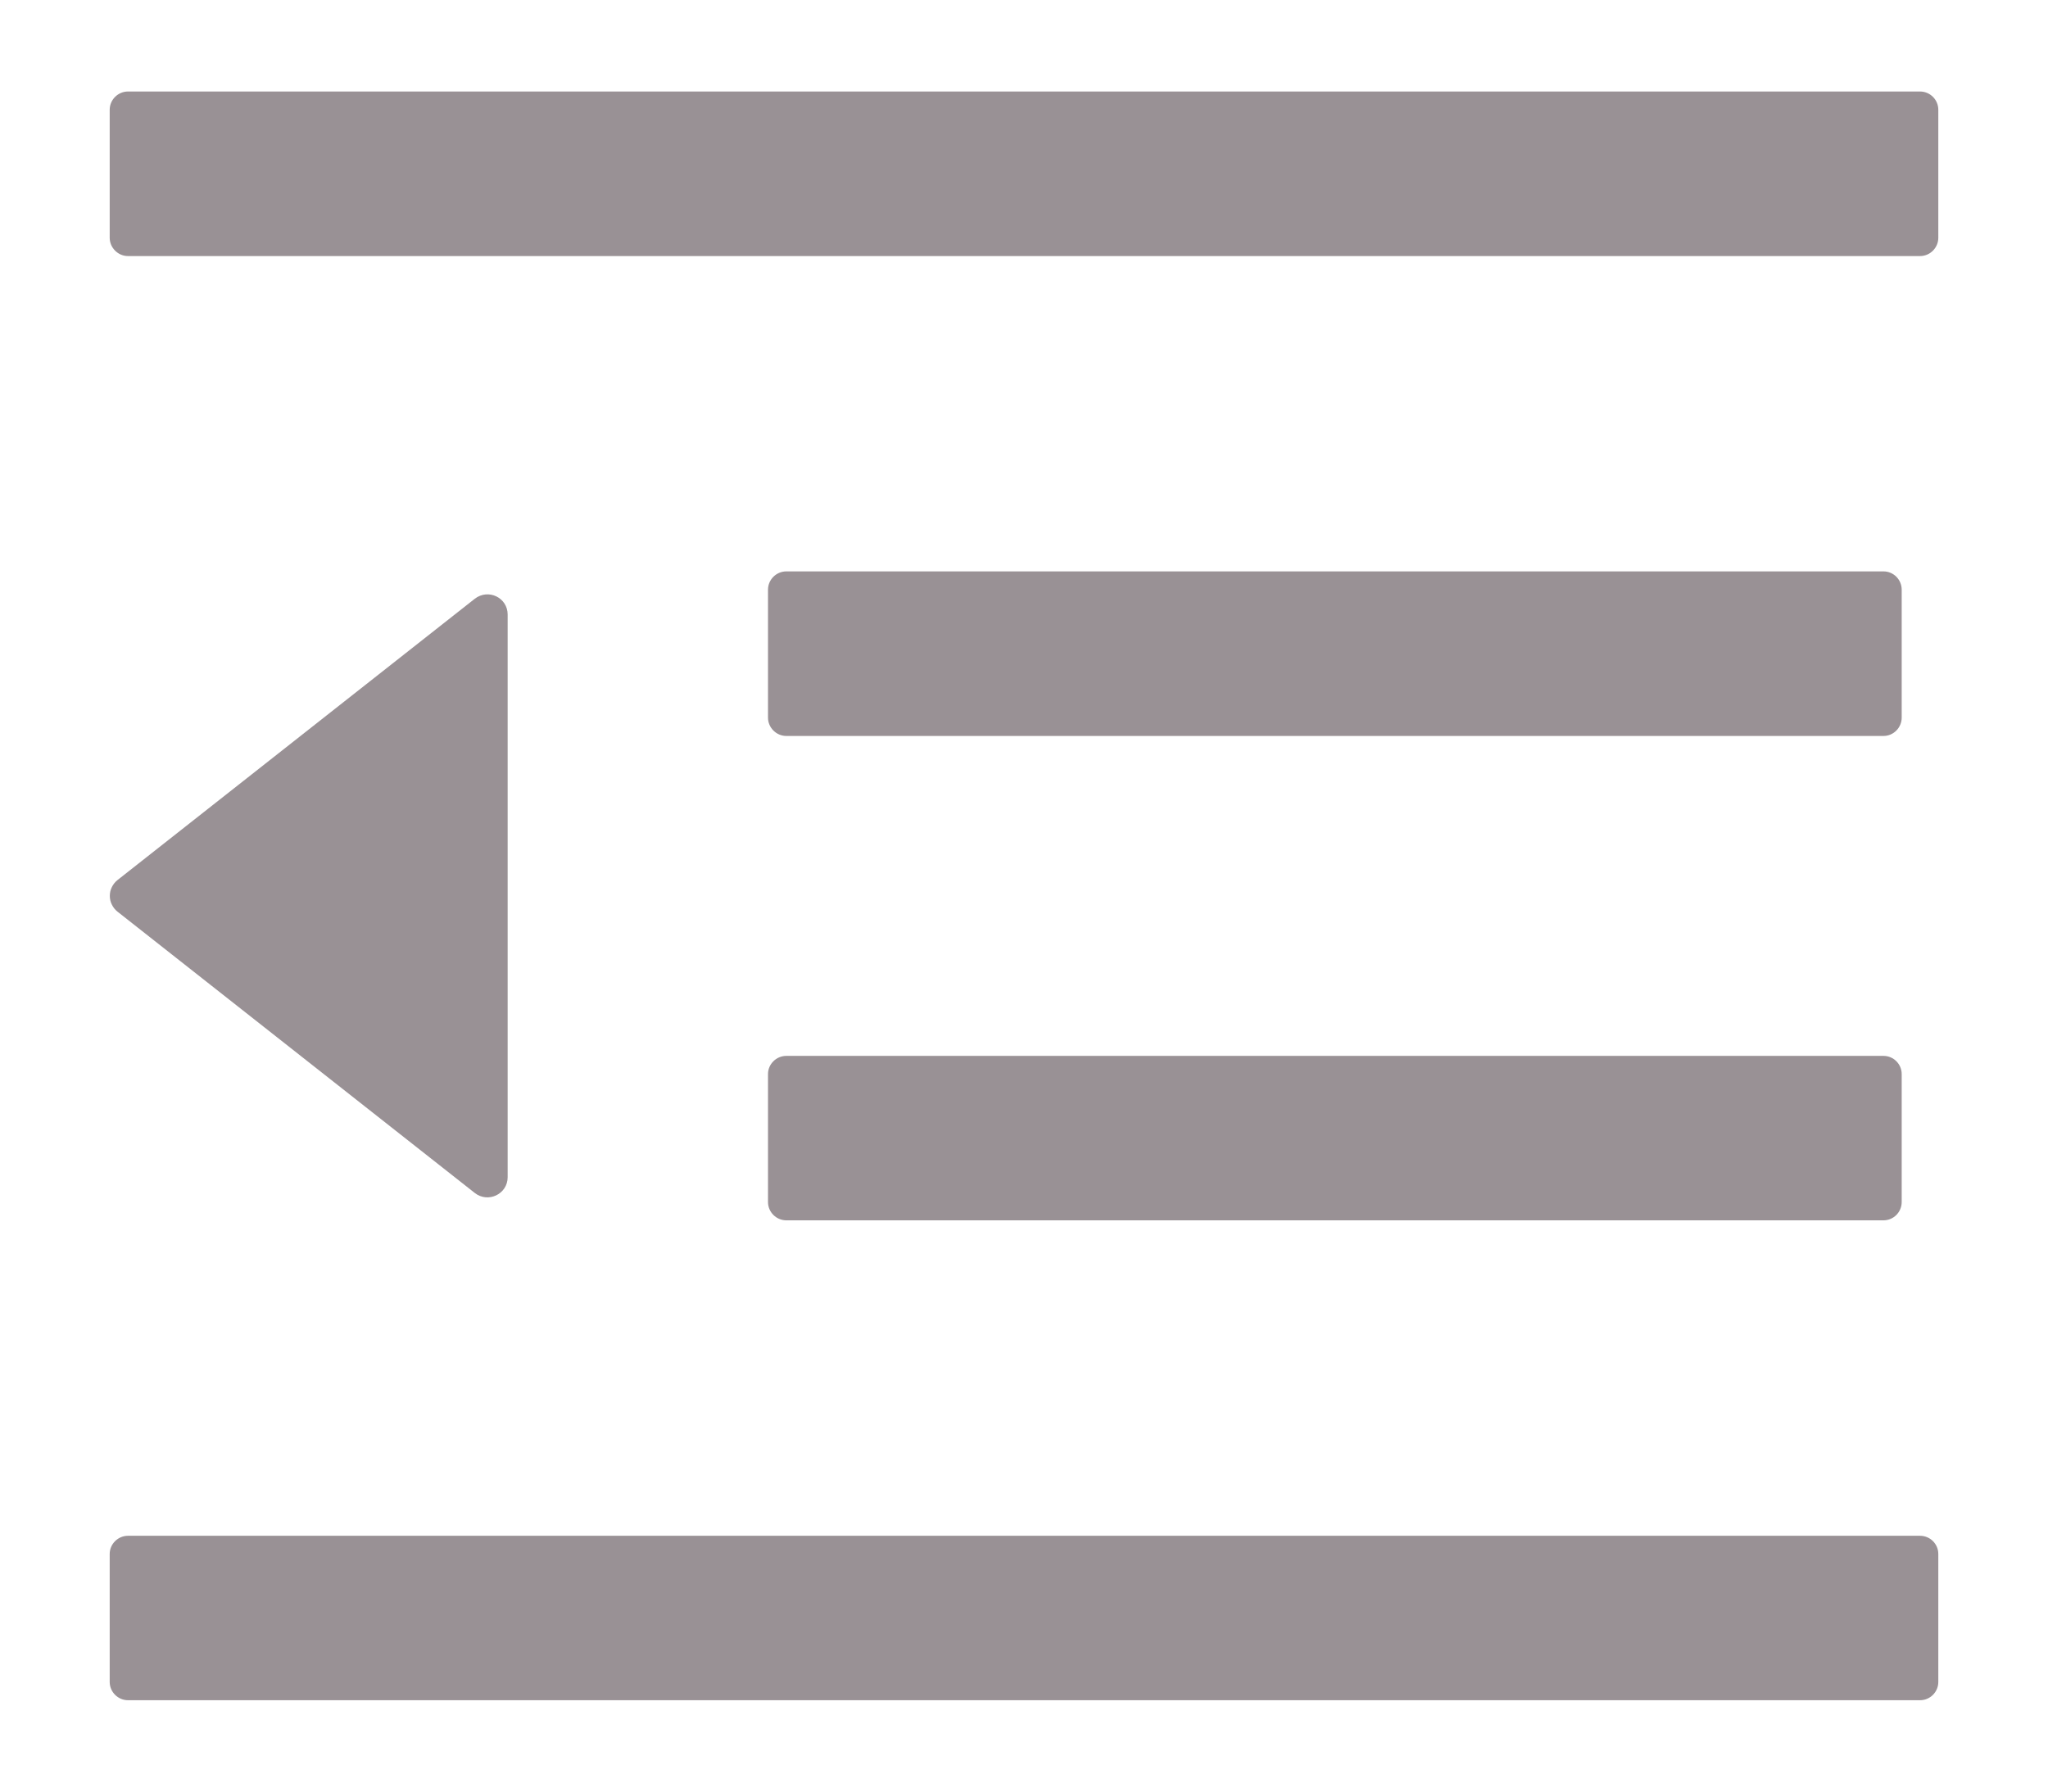 <svg width="16" height="14" viewBox="0 0 16 14" fill="none" xmlns="http://www.w3.org/2000/svg">
<path d="M6.143 5.751H14.715C14.793 5.751 14.857 5.686 14.857 5.608V4.608C14.857 4.529 14.793 4.465 14.715 4.465H6.143C6.065 4.465 6 4.529 6 4.608V5.608C6 5.686 6.065 5.751 6.143 5.751ZM6 9.393C6 9.472 6.065 9.536 6.143 9.536H14.715C14.793 9.536 14.857 9.472 14.857 9.393V8.393C14.857 8.315 14.793 8.251 14.715 8.251H6.143C6.065 8.251 6 8.315 6 8.393V9.393ZM15 0.715H1C0.922 0.715 0.857 0.779 0.857 0.858V1.858C0.857 1.936 0.922 2.001 1 2.001H15C15.079 2.001 15.143 1.936 15.143 1.858V0.858C15.143 0.779 15.079 0.715 15 0.715ZM15 12.001H1C0.922 12.001 0.857 12.065 0.857 12.143V13.143C0.857 13.222 0.922 13.286 1 13.286H15C15.079 13.286 15.143 13.222 15.143 13.143V12.143C15.143 12.065 15.079 12.001 15 12.001ZM0.918 7.124L3.709 9.322C3.813 9.404 3.966 9.331 3.966 9.199V4.802C3.966 4.67 3.815 4.597 3.709 4.679L0.918 6.877C0.899 6.892 0.884 6.911 0.874 6.932C0.863 6.953 0.858 6.977 0.858 7.001C0.858 7.024 0.863 7.048 0.874 7.069C0.884 7.09 0.899 7.109 0.918 7.124V7.124Z" fill="#999195"/>
</svg>
